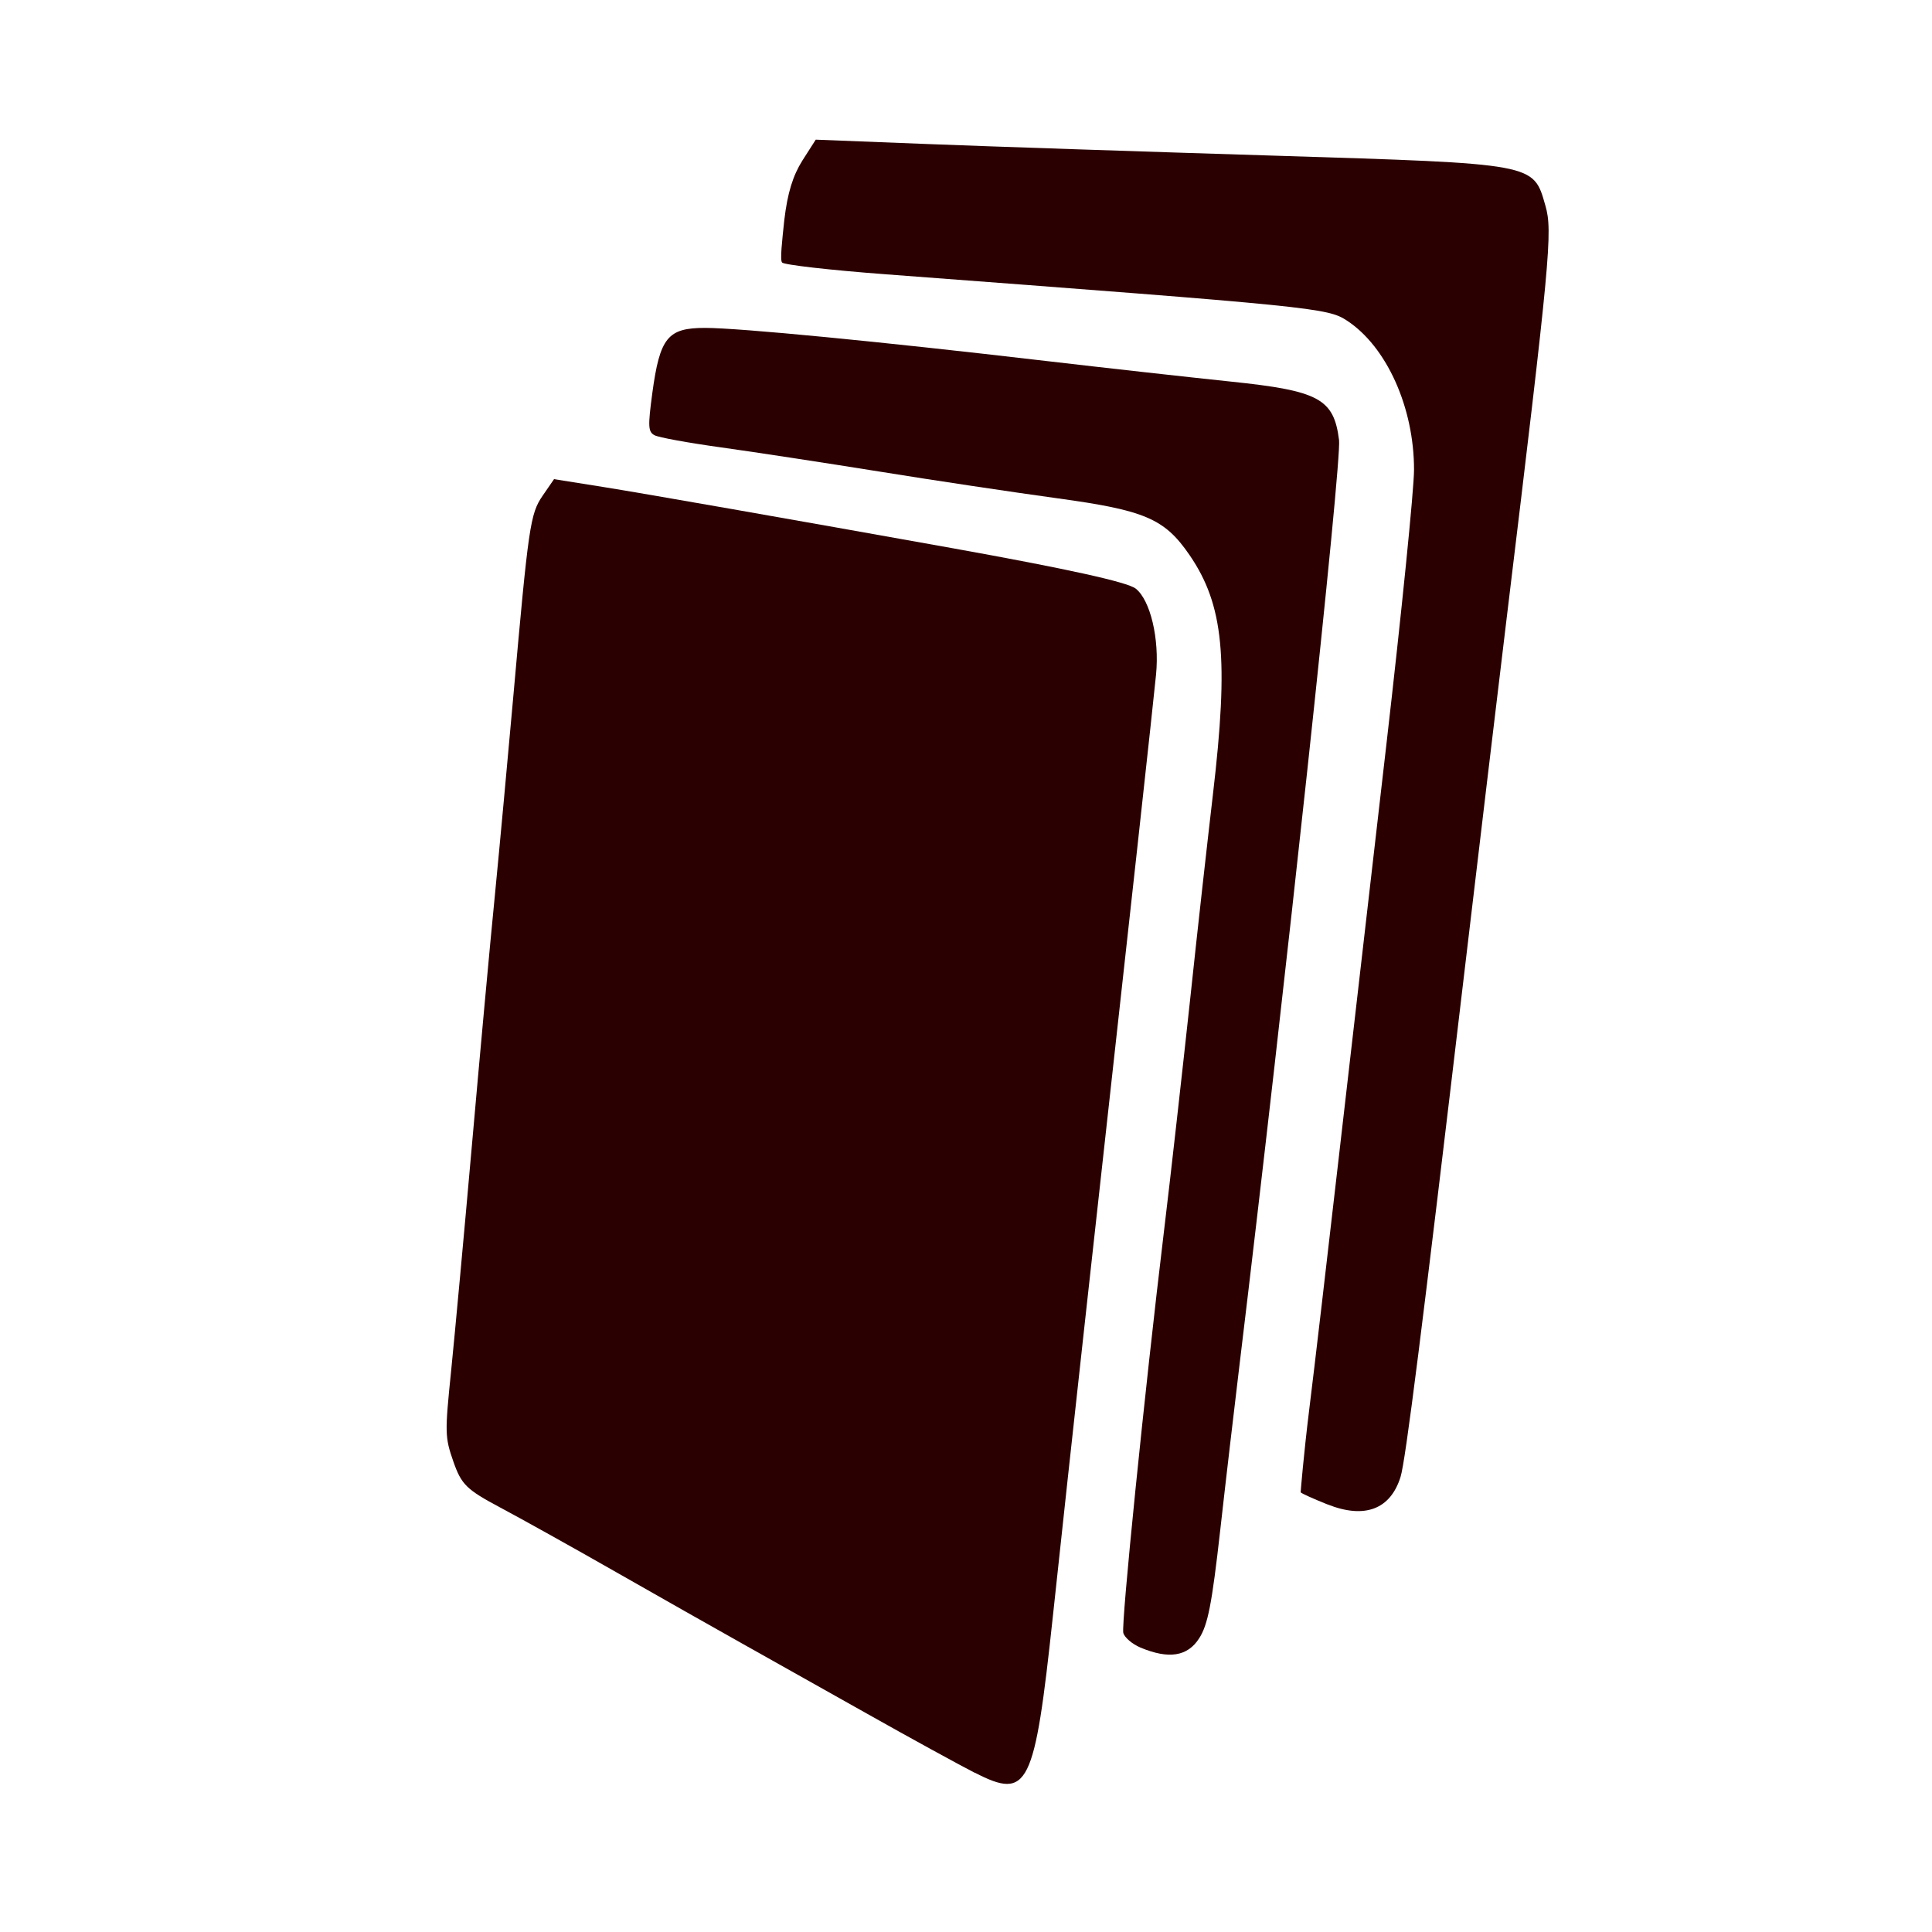 <?xml version="1.0" encoding="UTF-8" standalone="no"?>
<!-- Created with Inkscape (http://www.inkscape.org/) -->

<svg
   width="40"
   height="40"
   viewBox="0 0 10.583 10.583"
   version="1.1"
   id="svg39724"
   inkscape:version="1.2.2 (732a01da63, 2022-12-09)"
   sodipodi:docname="svg.svg"
   xmlns:inkscape="http://www.inkscape.org/namespaces/inkscape"
   xmlns:sodipodi="http://sodipodi.sourceforge.net/DTD/sodipodi-0.dtd"
   xmlns="http://www.w3.org/2000/svg"
   xmlns:svg="http://www.w3.org/2000/svg">
  <sodipodi:namedview
     id="namedview39726"
     pagecolor="#505050"
     bordercolor="#eeeeee"
     borderopacity="1"
     inkscape:showpageshadow="0"
     inkscape:pageopacity="0"
     inkscape:pagecheckerboard="0"
     inkscape:deskcolor="#505050"
     inkscape:document-units="mm"
     showgrid="false"
     inkscape:zoom="12.500449"
     inkscape:cx="26.039065"
     inkscape:cy="20.479265"
     inkscape:window-width="1920"
     inkscape:window-height="1057"
     inkscape:window-x="-8"
     inkscape:window-y="-8"
     inkscape:window-maximized="1"
     inkscape:current-layer="layer1" />
  <defs
     id="defs39721" />
  <g
     inkscape:label="Capa 1"
     inkscape:groupmode="layer"
     id="layer1">
    <g
       id="g19916-9-2-4-5-9-1-46-3"
       transform="matrix(0.552,0,0,0.552,-203.481,-9.203)"
       style="fill:#2b0000;fill-opacity:1">
      <path
         style="fill:#2b0000;fill-opacity:1;stroke-width:0.055"
         d="m 378.295,34.263 c -0.159,-0.082 -0.638,-0.344 -1.062,-0.583 -0.424,-0.238 -0.986,-0.554 -1.248,-0.701 -0.262,-0.147 -0.824,-0.465 -1.248,-0.707 -0.424,-0.242 -0.941,-0.53 -1.148,-0.64 -0.336,-0.179 -0.385,-0.228 -0.465,-0.456 -0.085,-0.244 -0.085,-0.285 -0.022,-0.903 0.036,-0.356 0.129,-1.362 0.206,-2.236 0.077,-0.874 0.179,-1.99 0.228,-2.482 0.048,-0.491 0.129,-1.37 0.181,-1.952 0.153,-1.718 0.169,-1.831 0.293,-2.012 l 0.113,-0.164 0.49,0.078 c 0.407,0.065 1.85,0.318 3.463,0.607 1.14,0.205 1.735,0.336 1.819,0.401 0.145,0.114 0.237,0.497 0.202,0.853 -0.027,0.278 -0.241,2.229 -0.706,6.425 -0.099,0.892 -0.241,2.202 -0.317,2.912 -0.183,1.708 -0.244,1.833 -0.776,1.56 z"
         id="path1923-6-4-2-7-5-4-4-0-7-7" />
      <path
         style="fill:#2b0000;fill-opacity:1;stroke-width:0.055"
         d="m 379.943,33.022 c -0.082,-0.035 -0.159,-0.1 -0.171,-0.146 -0.022,-0.086 0.207,-2.356 0.407,-4.015 0.064,-0.528 0.177,-1.54 0.254,-2.25 0.075,-0.71 0.179,-1.633 0.228,-2.052 0.159,-1.351 0.107,-1.884 -0.231,-2.378 -0.248,-0.362 -0.442,-0.445 -1.312,-0.564 -0.437,-0.06 -1.233,-0.179 -1.77,-0.266 -0.537,-0.086 -1.241,-0.194 -1.566,-0.239 -0.325,-0.045 -0.623,-0.099 -0.662,-0.121 -0.064,-0.034 -0.066,-0.087 -0.022,-0.417 0.075,-0.553 0.153,-0.648 0.523,-0.648 0.339,0 1.734,0.135 3.382,0.328 0.599,0.07 1.427,0.162 1.838,0.205 0.874,0.091 1.02,0.17 1.072,0.58 0.028,0.212 -0.536,5.442 -0.988,9.179 -0.048,0.4 -0.135,1.137 -0.191,1.638 -0.083,0.738 -0.123,0.941 -0.21,1.075 -0.115,0.179 -0.301,0.208 -0.581,0.091 z"
         id="path1925-9-2-86-8-4-1-9-0-5-8" />
      <path
         style="fill:#2b0000;fill-opacity:1;stroke-width:0.055"
         d="m 381.795,31.6 c -0.137,-0.055 -0.255,-0.108 -0.263,-0.119 0,-0.011 0.03,-0.373 0.083,-0.805 0.054,-0.432 0.185,-1.56 0.294,-2.507 0.109,-0.946 0.322,-2.793 0.473,-4.103 0.151,-1.31 0.275,-2.54 0.275,-2.732 6.2e-4,-0.618 -0.272,-1.222 -0.665,-1.48 -0.193,-0.127 -0.317,-0.139 -4.577,-0.46 -0.549,-0.041 -1.012,-0.094 -1.029,-0.117 -0.022,-0.023 0,-0.213 0.022,-0.422 0.032,-0.27 0.086,-0.441 0.179,-0.589 l 0.133,-0.208 1.099,0.043 c 0.604,0.024 2.161,0.076 3.459,0.116 2.6,0.081 2.562,0.074 2.683,0.497 0.073,0.253 0.048,0.524 -0.385,4.095 -0.101,0.837 -0.288,2.401 -0.415,3.475 -0.426,3.6 -0.588,4.886 -0.638,5.045 -0.101,0.322 -0.357,0.418 -0.724,0.272 z"
         id="path1927-3-7-6-8-3-6-5-9-1-1" />
    </g>
  </g>
</svg>
